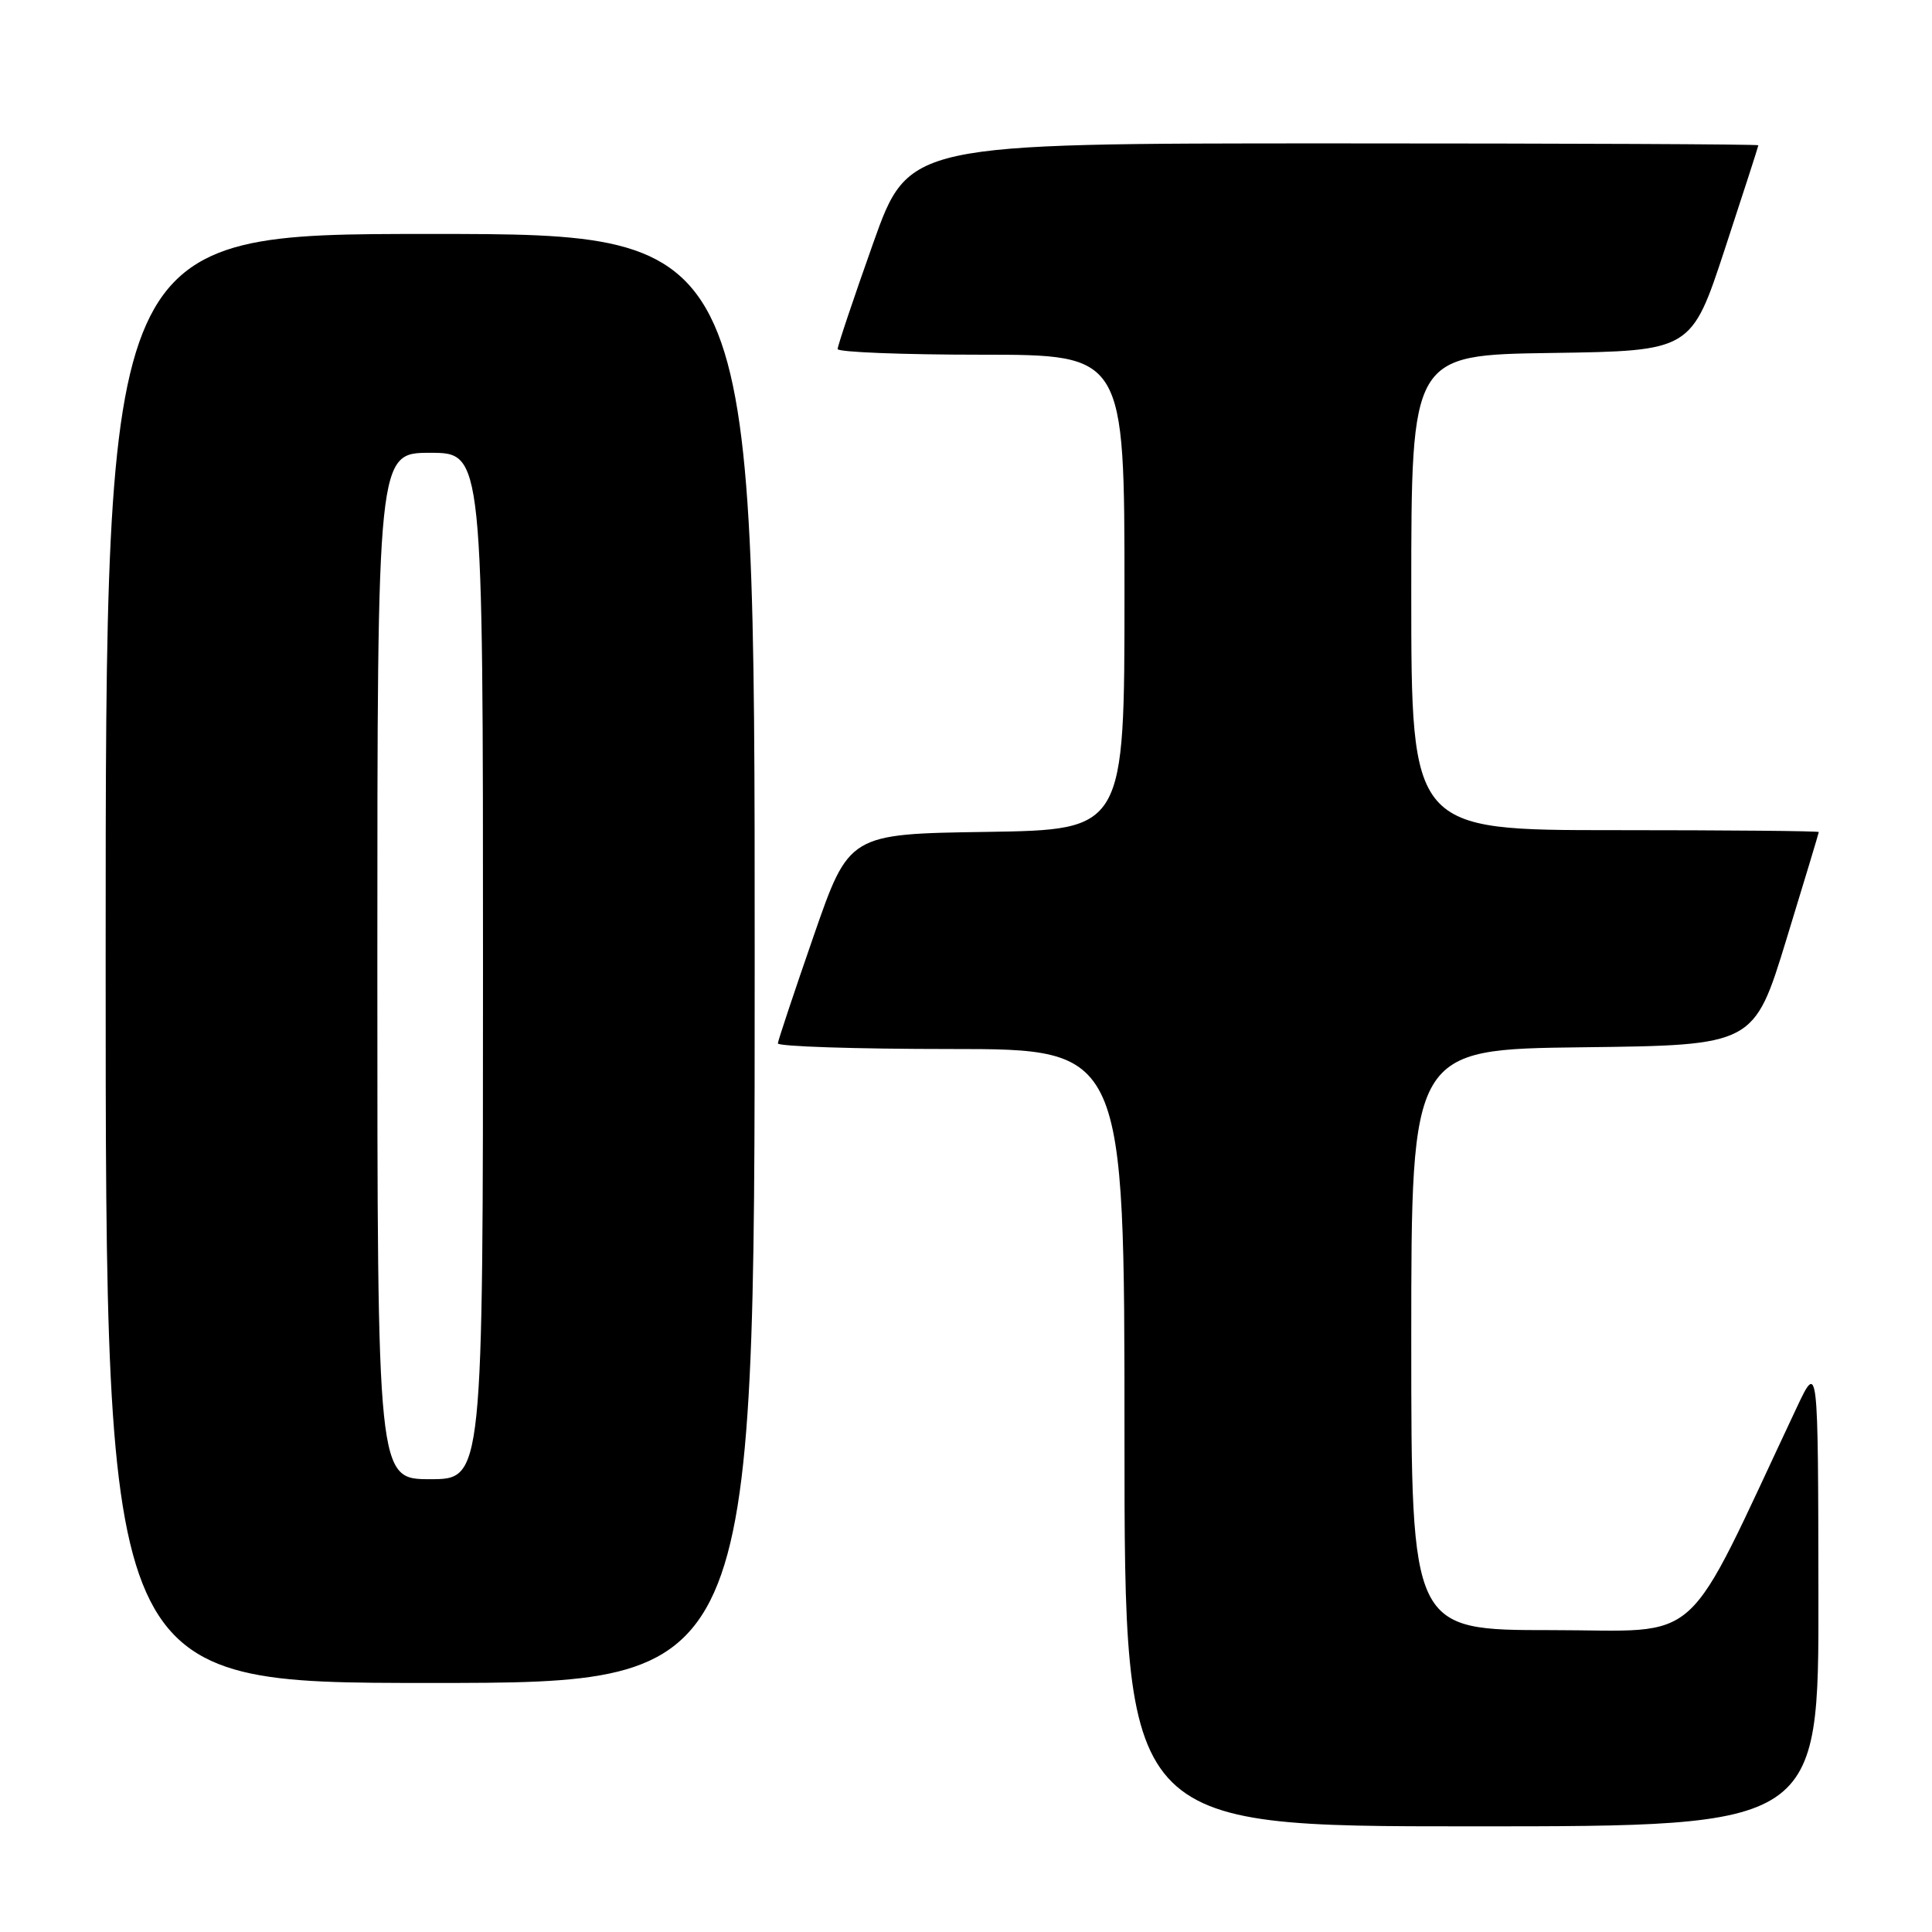 <?xml version="1.0" encoding="UTF-8" standalone="no"?>
<!DOCTYPE svg PUBLIC "-//W3C//DTD SVG 1.1//EN" "http://www.w3.org/Graphics/SVG/1.1/DTD/svg11.dtd" >
<svg xmlns="http://www.w3.org/2000/svg" xmlns:xlink="http://www.w3.org/1999/xlink" version="1.1" viewBox="0 0 256 256">
 <g >
 <path fill="currentColor"
d=" M 240.95 211.25 C 240.91 180.50 240.91 180.50 238.08 186.50 C 222.79 218.96 226.06 216.00 205.56 216.00 C 187.00 216.00 187.00 216.00 187.00 177.52 C 187.00 139.04 187.00 139.04 209.70 138.77 C 232.41 138.50 232.41 138.50 236.70 124.50 C 239.06 116.80 240.99 110.39 241.00 110.25 C 241.00 110.11 228.85 110.00 214.00 110.00 C 187.00 110.00 187.00 110.00 187.00 78.52 C 187.00 47.04 187.00 47.04 205.56 46.77 C 224.11 46.50 224.11 46.50 228.55 33.00 C 230.99 25.57 232.99 19.39 232.99 19.25 C 233.00 19.11 207.66 19.00 176.70 19.00 C 120.40 19.00 120.40 19.00 115.69 32.25 C 113.10 39.54 110.99 45.84 110.99 46.25 C 111.00 46.66 119.55 47.00 130.00 47.00 C 149.00 47.00 149.00 47.00 149.00 78.48 C 149.00 109.95 149.00 109.95 130.75 110.23 C 112.50 110.50 112.50 110.50 107.82 124.00 C 105.24 131.43 103.11 137.84 103.07 138.25 C 103.03 138.66 113.35 139.00 126.00 139.00 C 149.00 139.00 149.00 139.00 149.00 190.50 C 149.00 242.00 149.00 242.00 195.00 242.00 C 241.00 242.00 241.00 242.00 240.95 211.25 Z  M 100.00 127.00 C 100.00 31.00 100.00 31.00 57.00 31.00 C 14.00 31.00 14.00 31.00 14.00 127.00 C 14.00 223.00 14.00 223.00 57.00 223.00 C 100.00 223.00 100.00 223.00 100.00 127.00 Z  M 50.00 128.00 C 50.00 60.00 50.00 60.00 57.00 60.00 C 64.00 60.00 64.00 60.00 64.00 128.00 C 64.00 196.00 64.00 196.00 57.00 196.00 C 50.00 196.00 50.00 196.00 50.00 128.00 Z "/>
</g>
</svg>